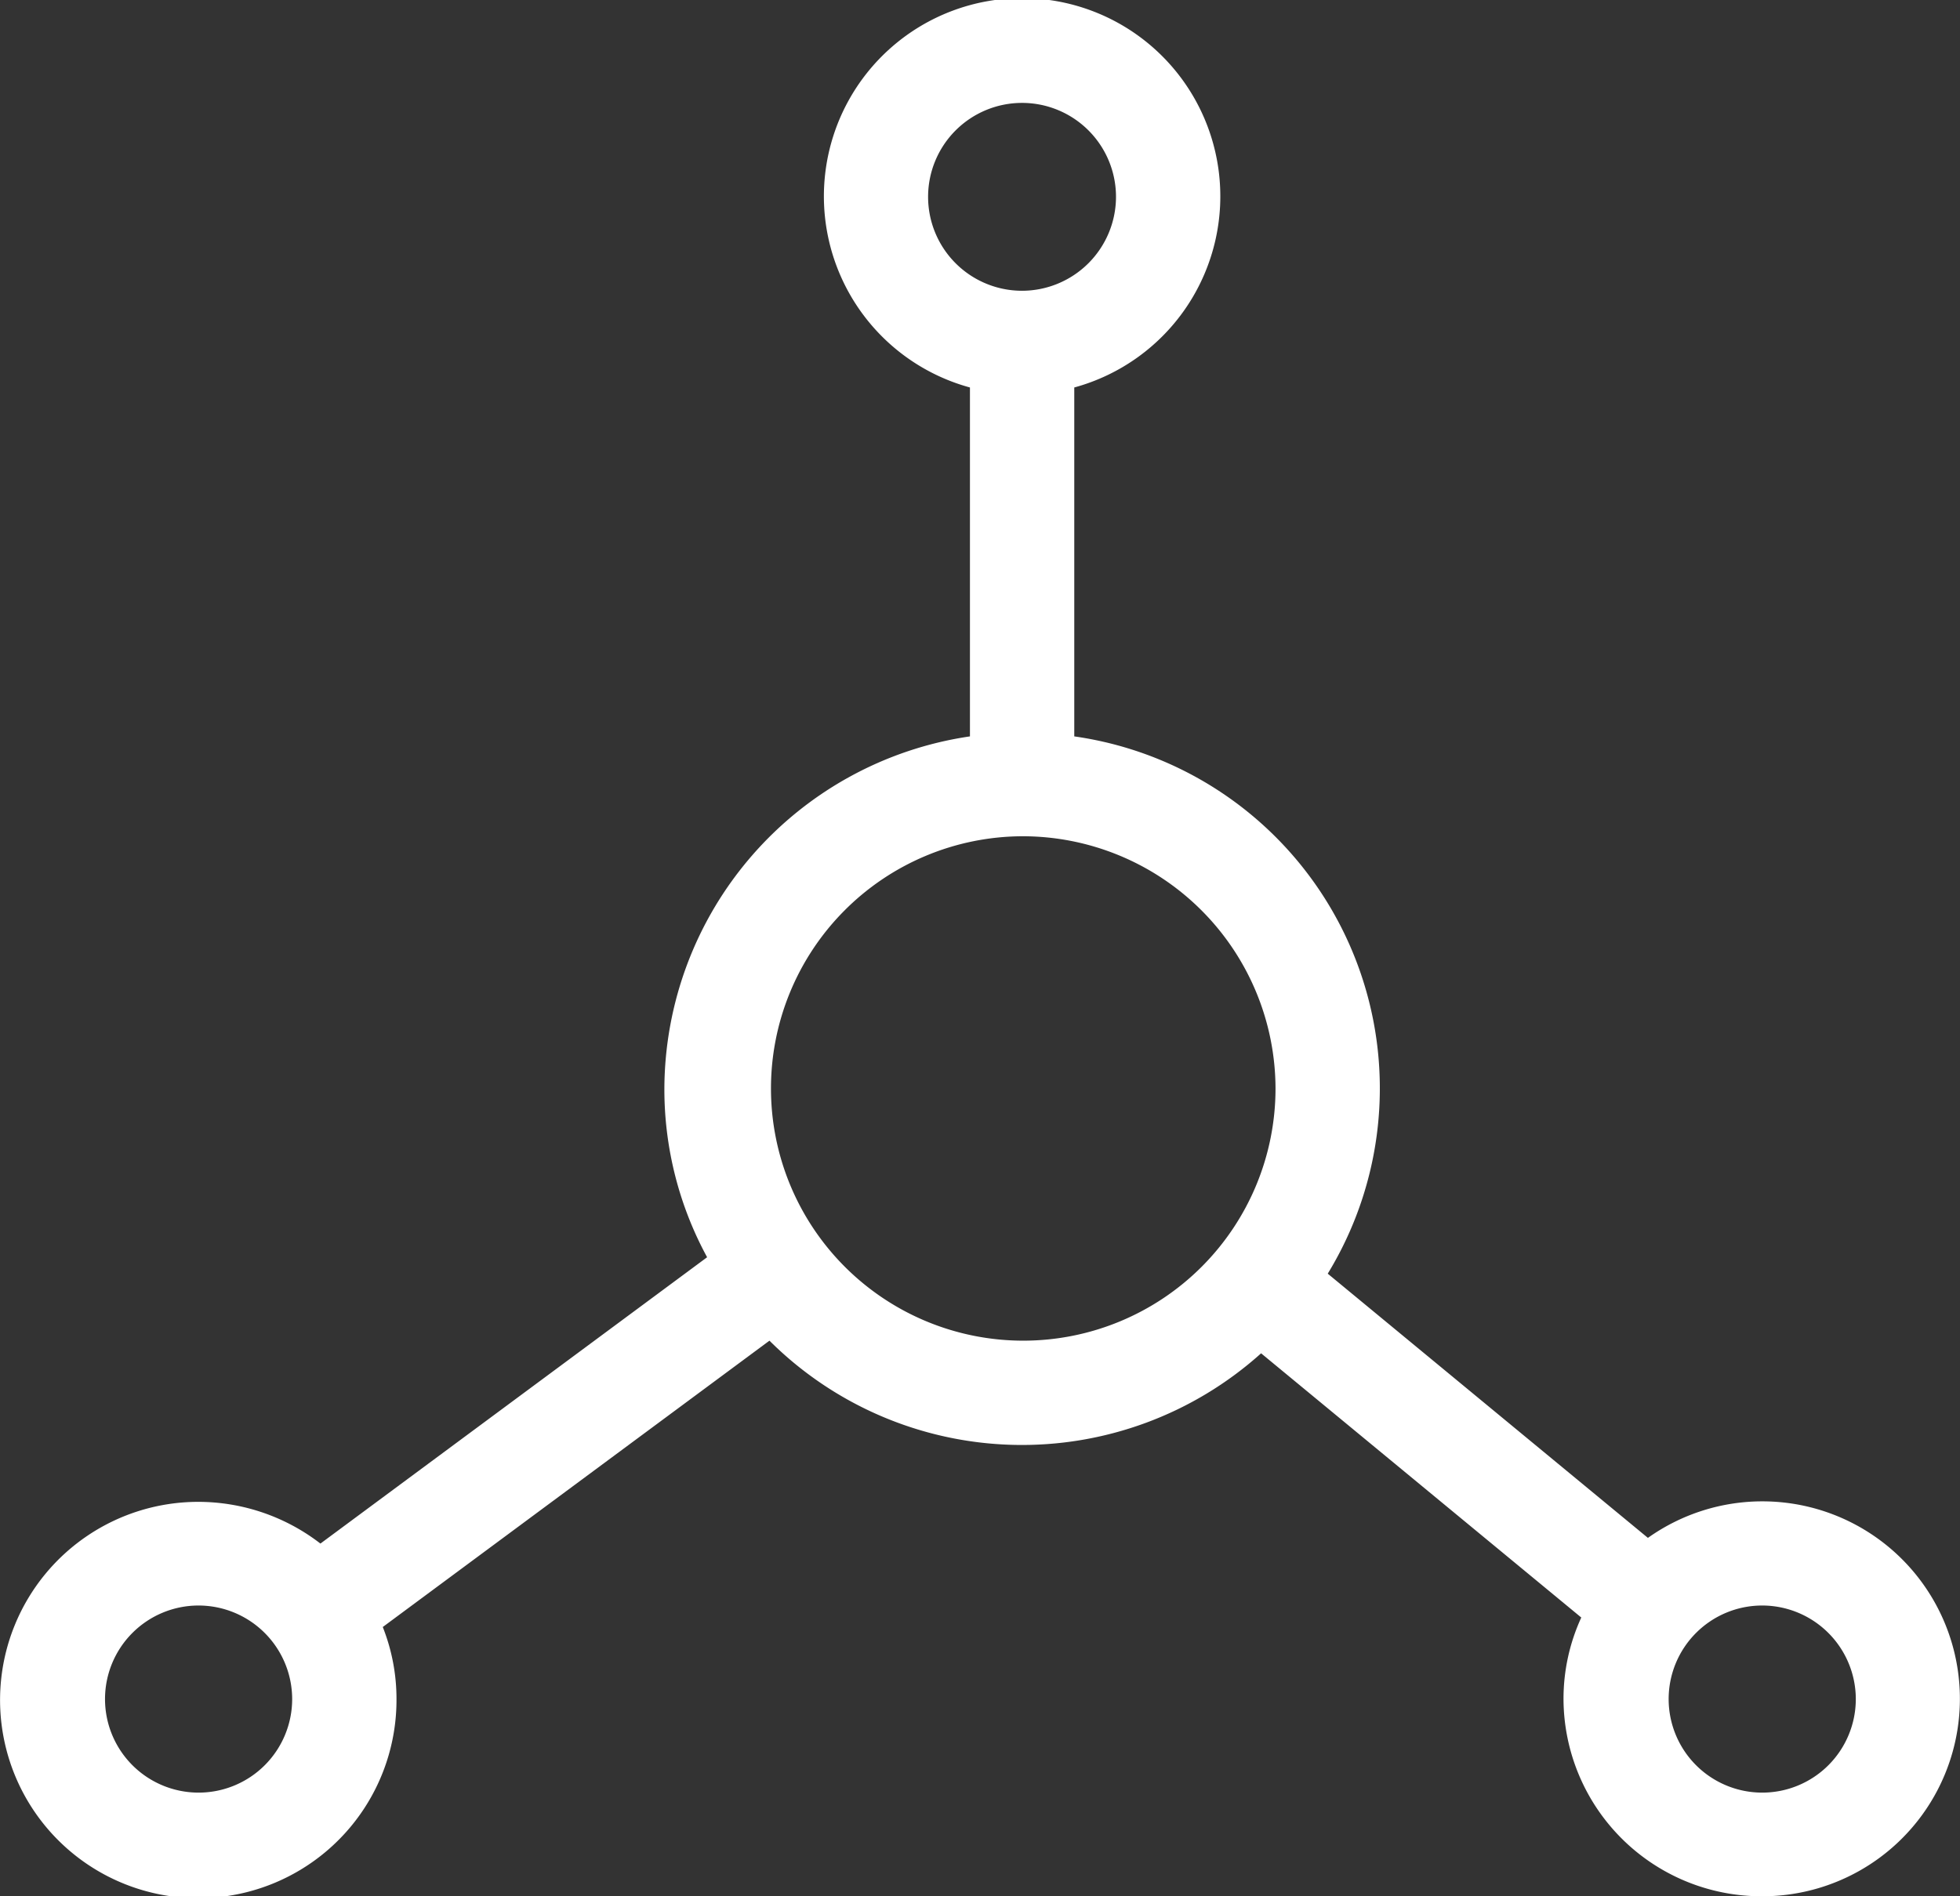 <svg xmlns="http://www.w3.org/2000/svg" width="31" height="30" viewBox="0 0 31 30"><rect x="0" y="0" width="31" height="30" fill="#333333" stroke="none"/><defs><style>.cls-1{fill:#fff;fill-rule:evenodd}</style></defs><path class="cls-1" d="M27.864 30a3.131 3.131 0 0 1-3.135-3.12 3.08 3.08 0 0 1 .281-1.29l-5.064-4.18a5.658 5.658 0 0 1-7.776-.2l-6.116 4.53a3.083 3.083 0 0 1 .217 1.14 3.135 3.135 0 1 1-3.135-3.12 3.164 3.164 0 0 1 1.932.66l6.116-4.53a5.558 5.558 0 0 1-.676-2.67 5.653 5.653 0 0 1 4.833-5.57V6.13a3.135 3.135 0 1 1 1.65 0v5.52A5.625 5.625 0 0 1 21 20.15l5.064 4.18a3.124 3.124 0 1 1 1.8 5.67zM3.136 25.4a1.48 1.48 0 1 0 1.485 1.48 1.482 1.482 0 0 0-1.485-1.48zM17.651 3.12a1.486 1.486 0 1 0-1.485 1.48 1.488 1.488 0 0 0 1.485-1.48zm-1.485 10.11a3.99 3.99 0 1 0 4.008 3.99 4 4 0 0 0-4.008-3.99zm11.7 12.17a1.48 1.48 0 1 0 1.486 1.48 1.482 1.482 0 0 0-1.488-1.48z"/></svg>